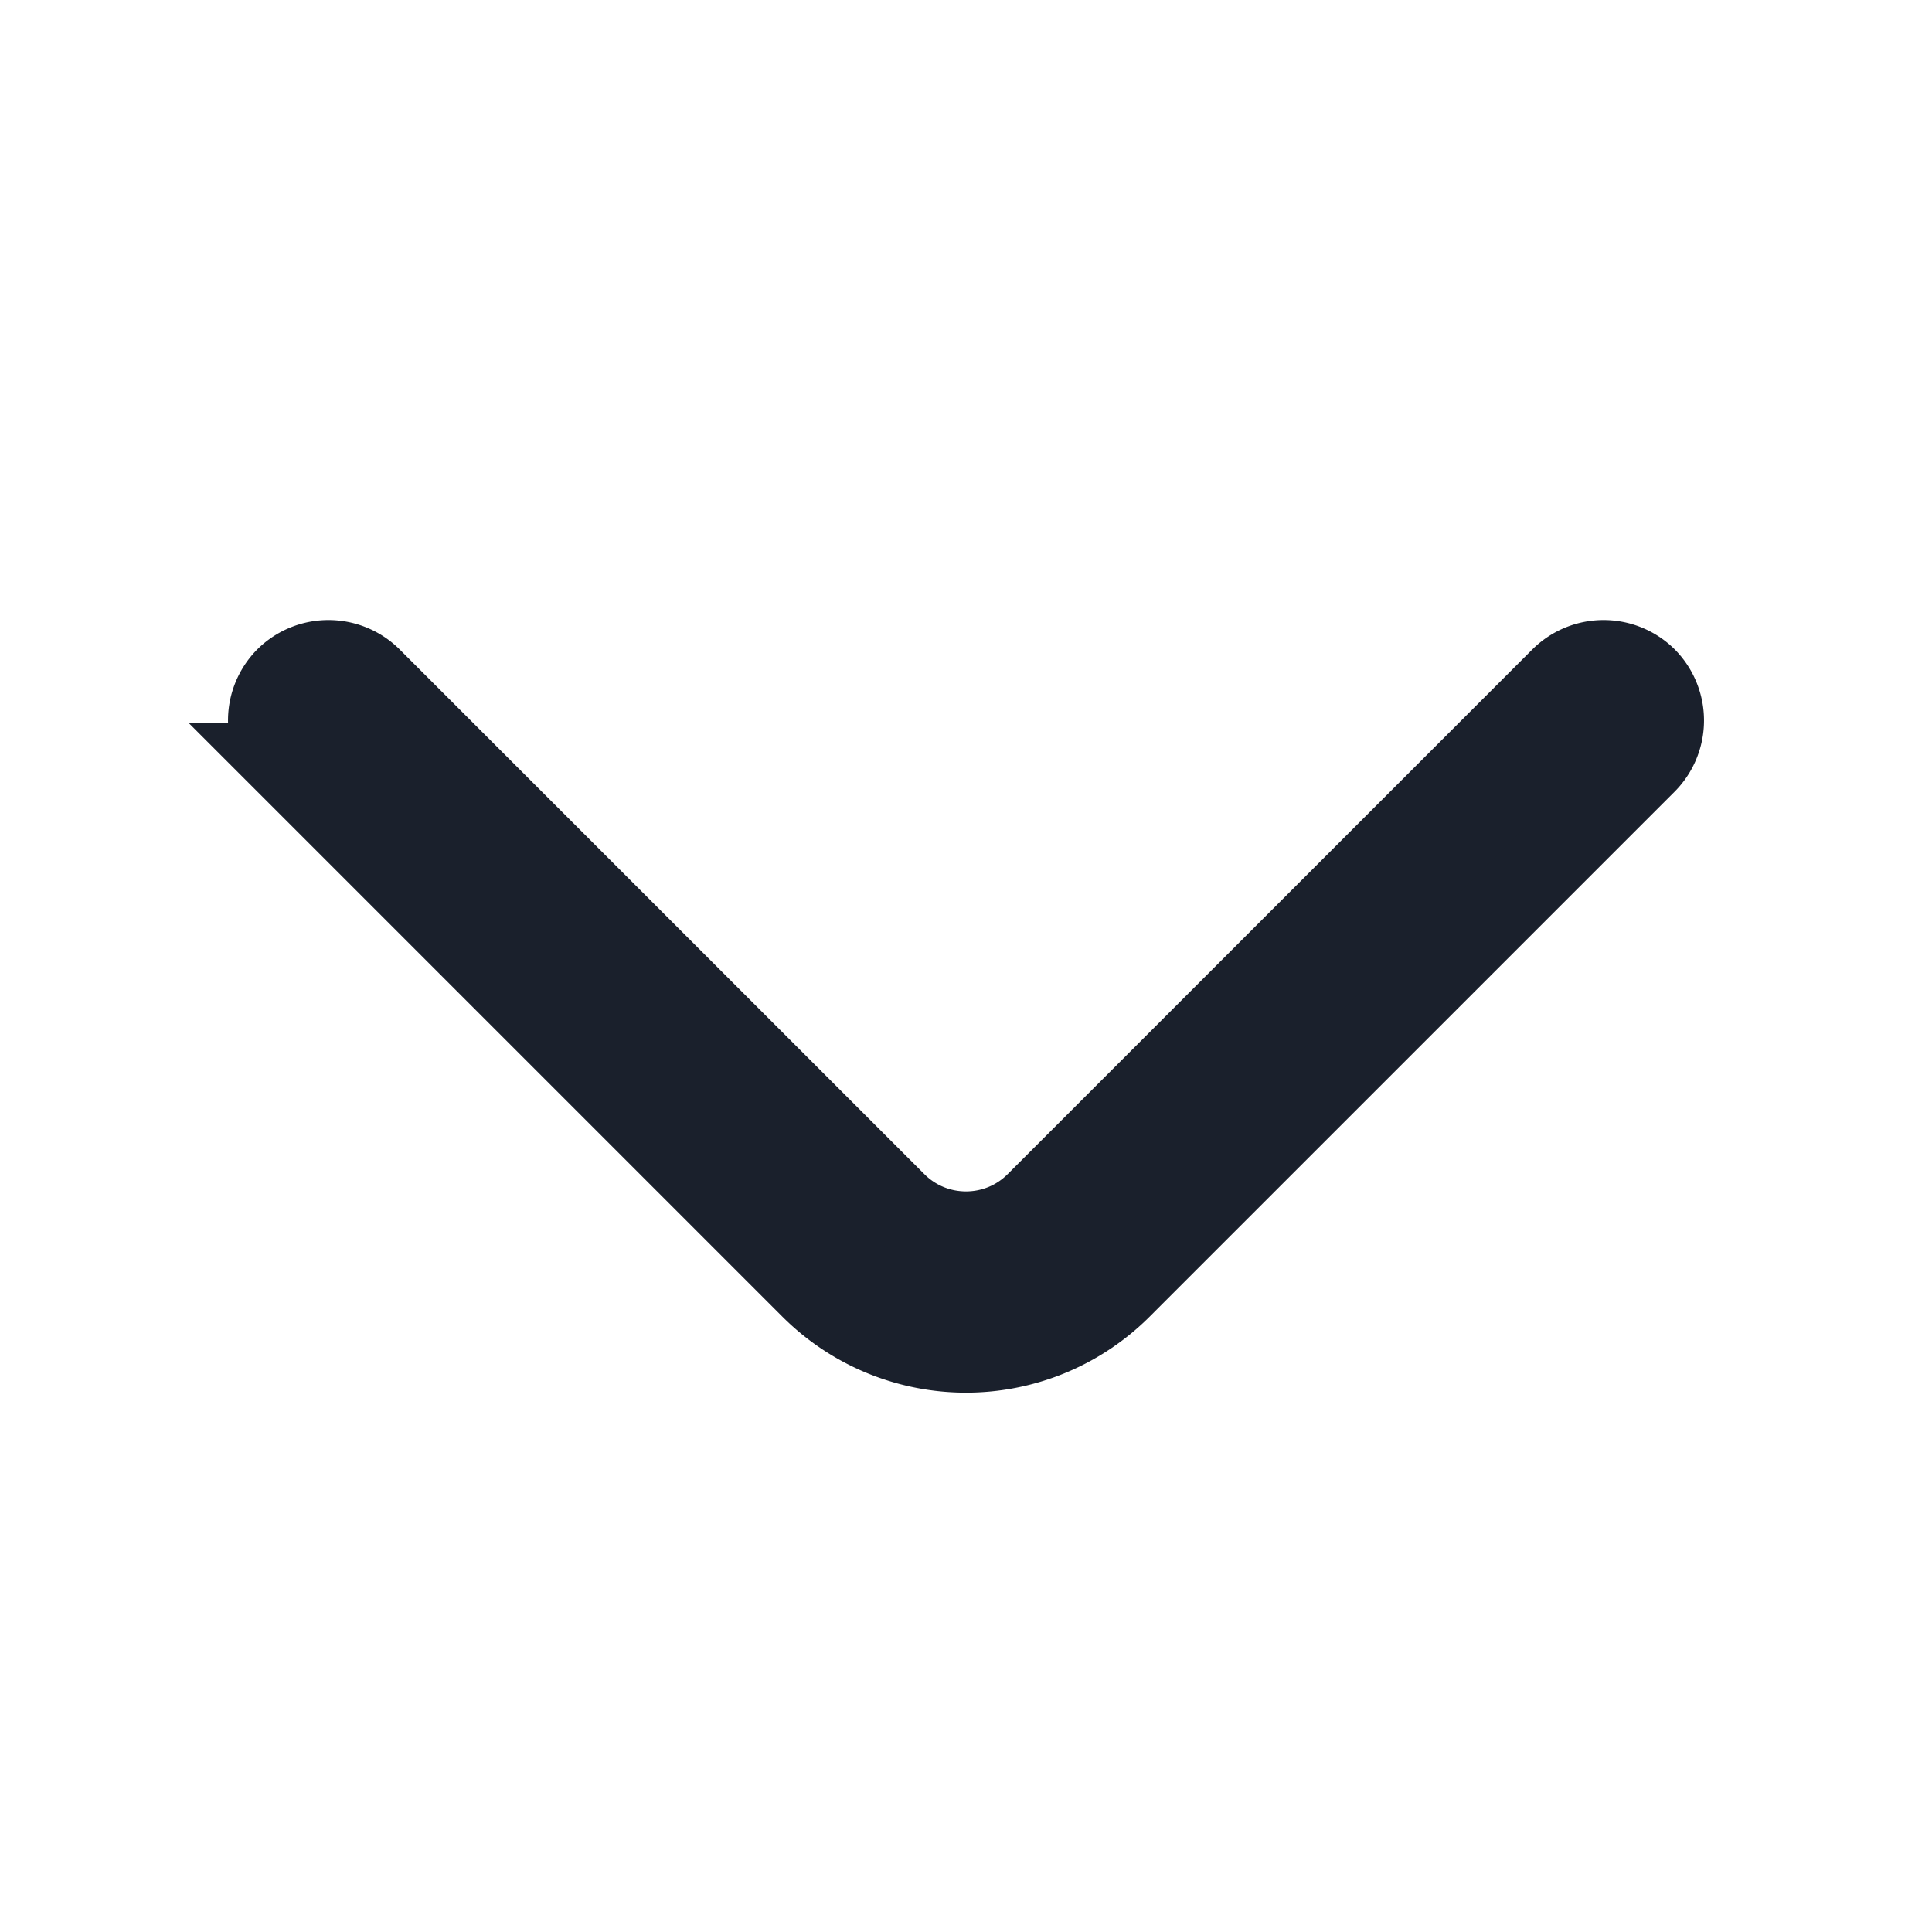 <svg xmlns="http://www.w3.org/2000/svg" width="12" height="12" fill="none"><path fill="#1A202C" stroke="#1A202C" stroke-width=".5" d="M6 8.4c-.35 0-.7-.135-.965-.4l-3.26-3.26a.377.377 0 0 1 0-.53.377.377 0 0 1 .53 0l3.26 3.26c.24.24.63.24.87 0l3.26-3.26a.377.377 0 0 1 .53 0 .377.377 0 0 1 0 .53L6.965 8c-.265.265-.615.4-.965.4Z"/></svg>